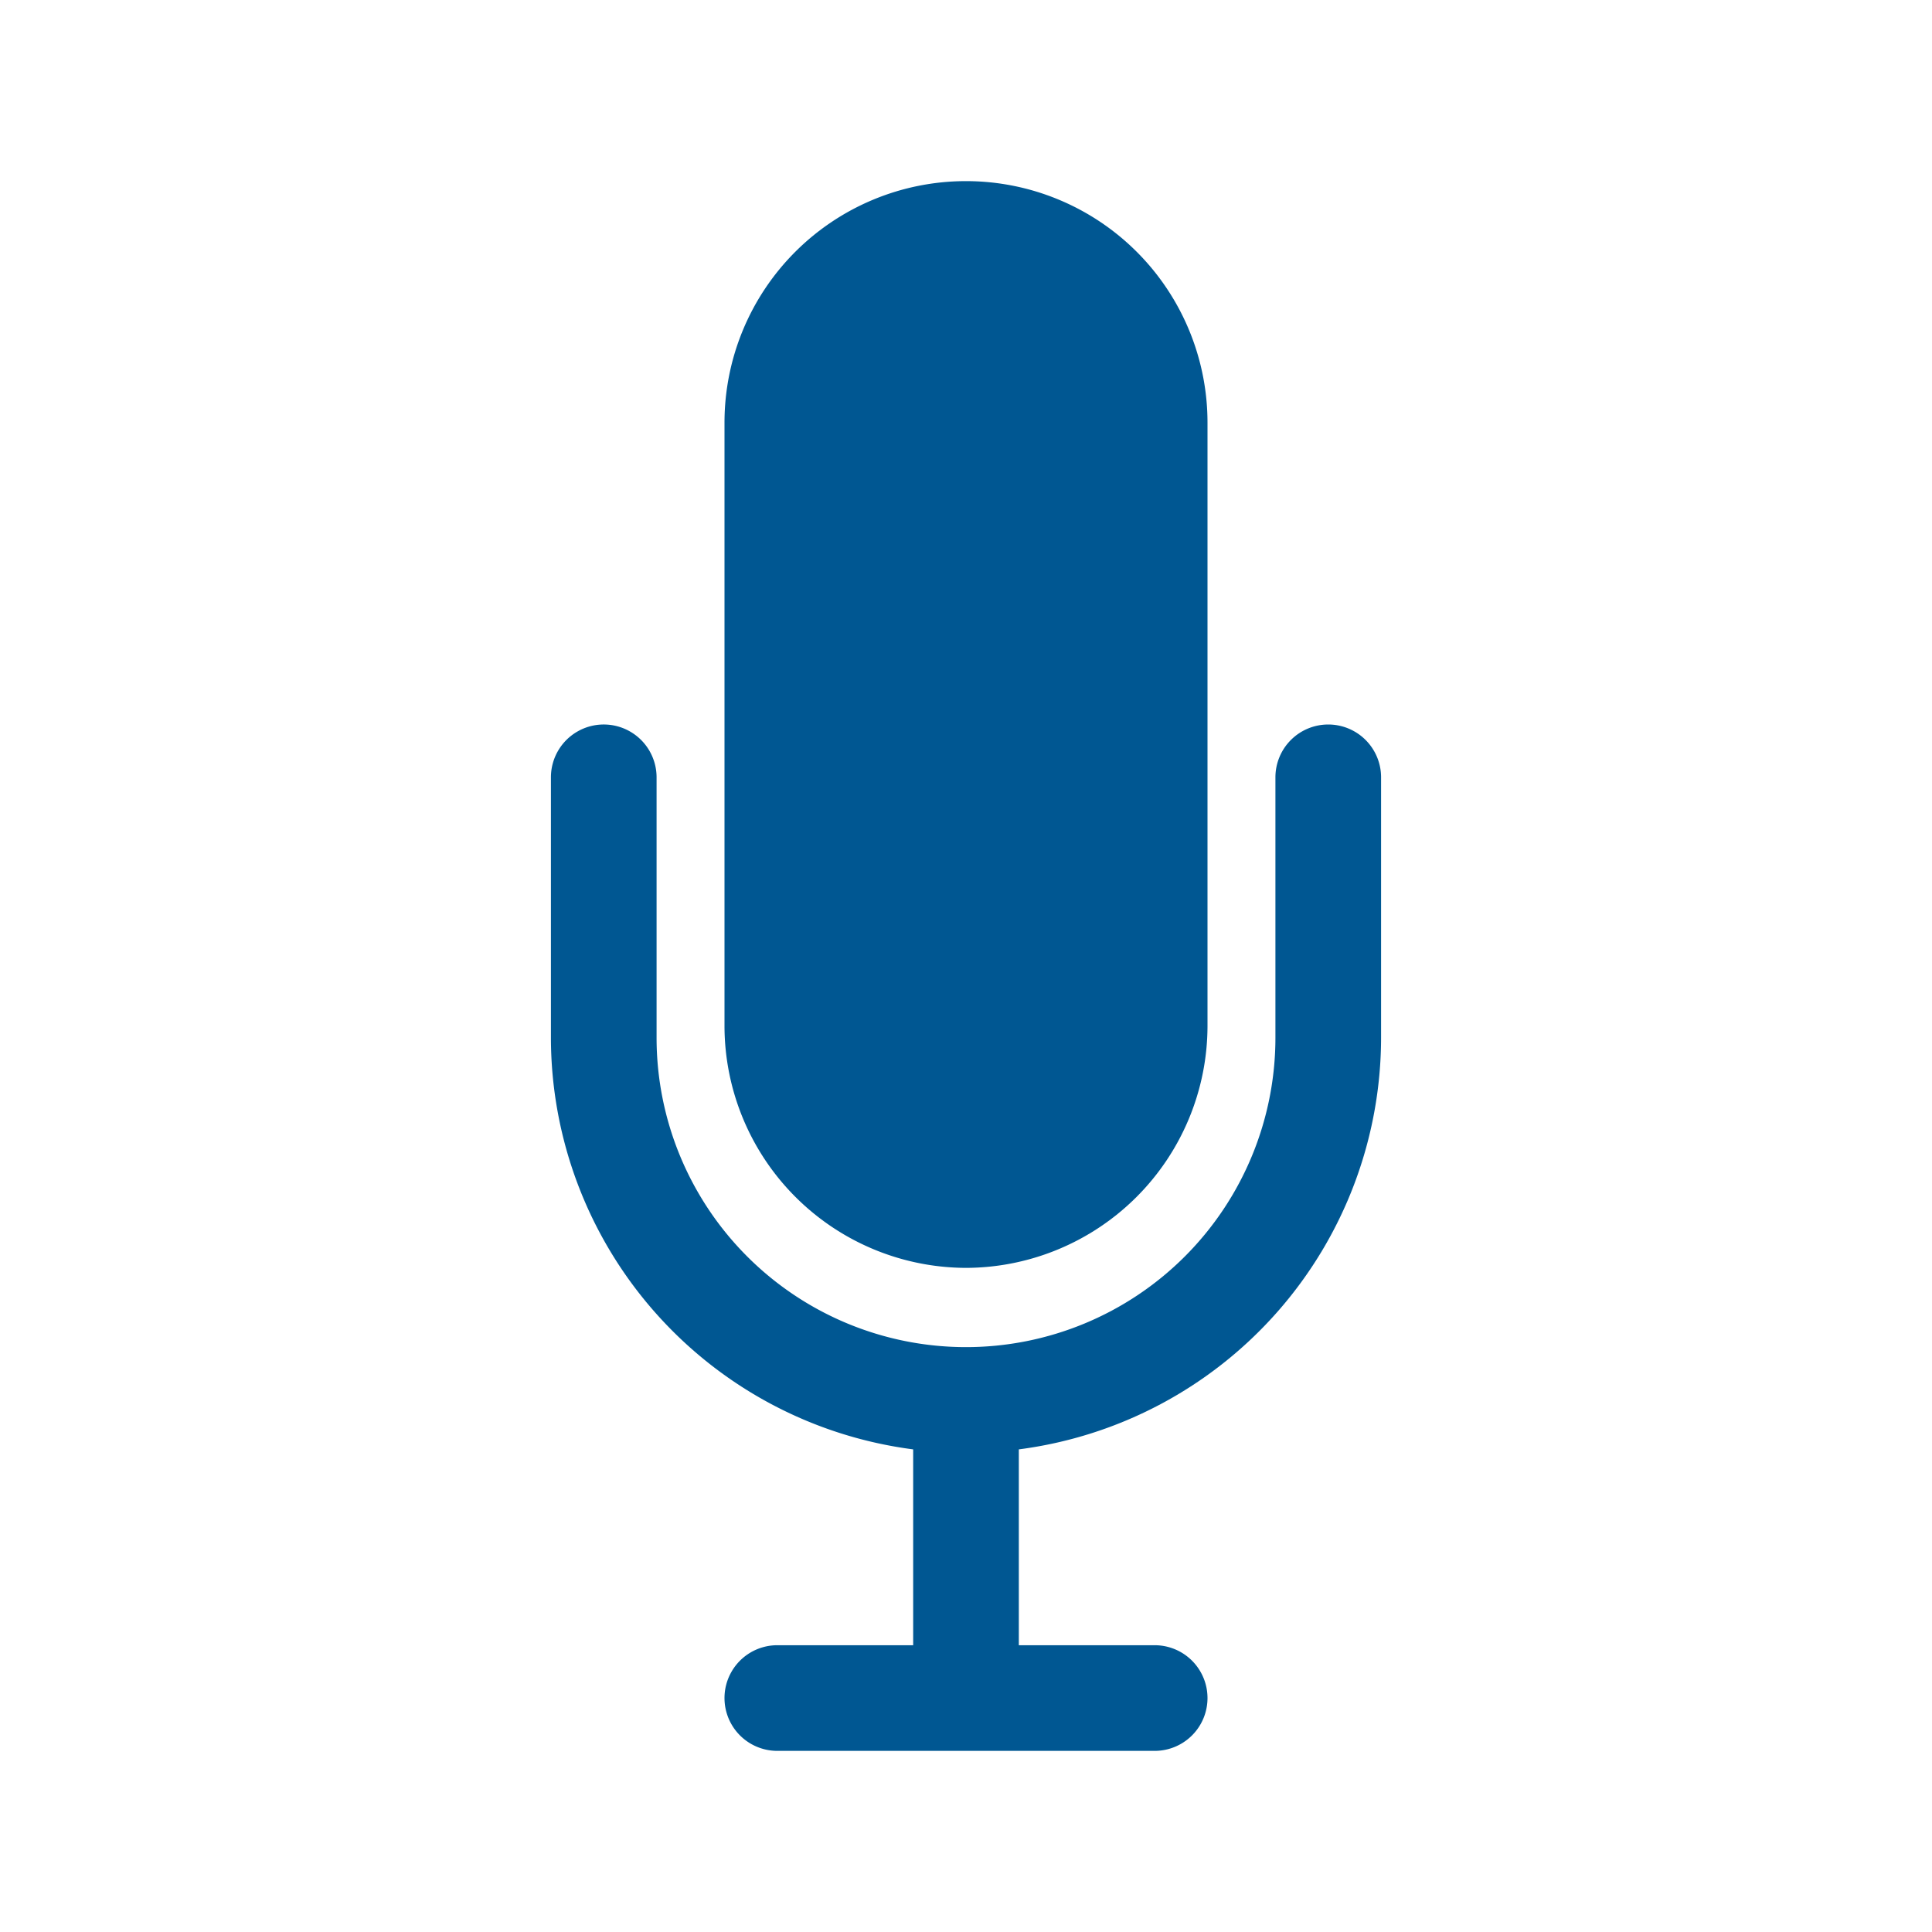 <svg id="Layer_1" data-name="Layer 1" xmlns="http://www.w3.org/2000/svg" viewBox="0 0 512 512"><defs><style>.cls-1{fill:#005792;}</style></defs><path class="cls-1" d="M256,336a64.19,64.19,0,0,0,64-64V112a64,64,0,0,0-128,0V272A64.19,64.19,0,0,0,256,336Z"/><path class="cls-1" d="M352,192a14,14,0,0,0-14,14v69a82,82,0,0,1-164,0V206a14,14,0,0,0-28,0v69a110.14,110.14,0,0,0,96,109.1V436H206a14,14,0,0,0,0,28H306a14,14,0,0,0,0-28H270V384.1A110.14,110.14,0,0,0,366,275V206A14,14,0,0,0,352,192Z"/></svg>